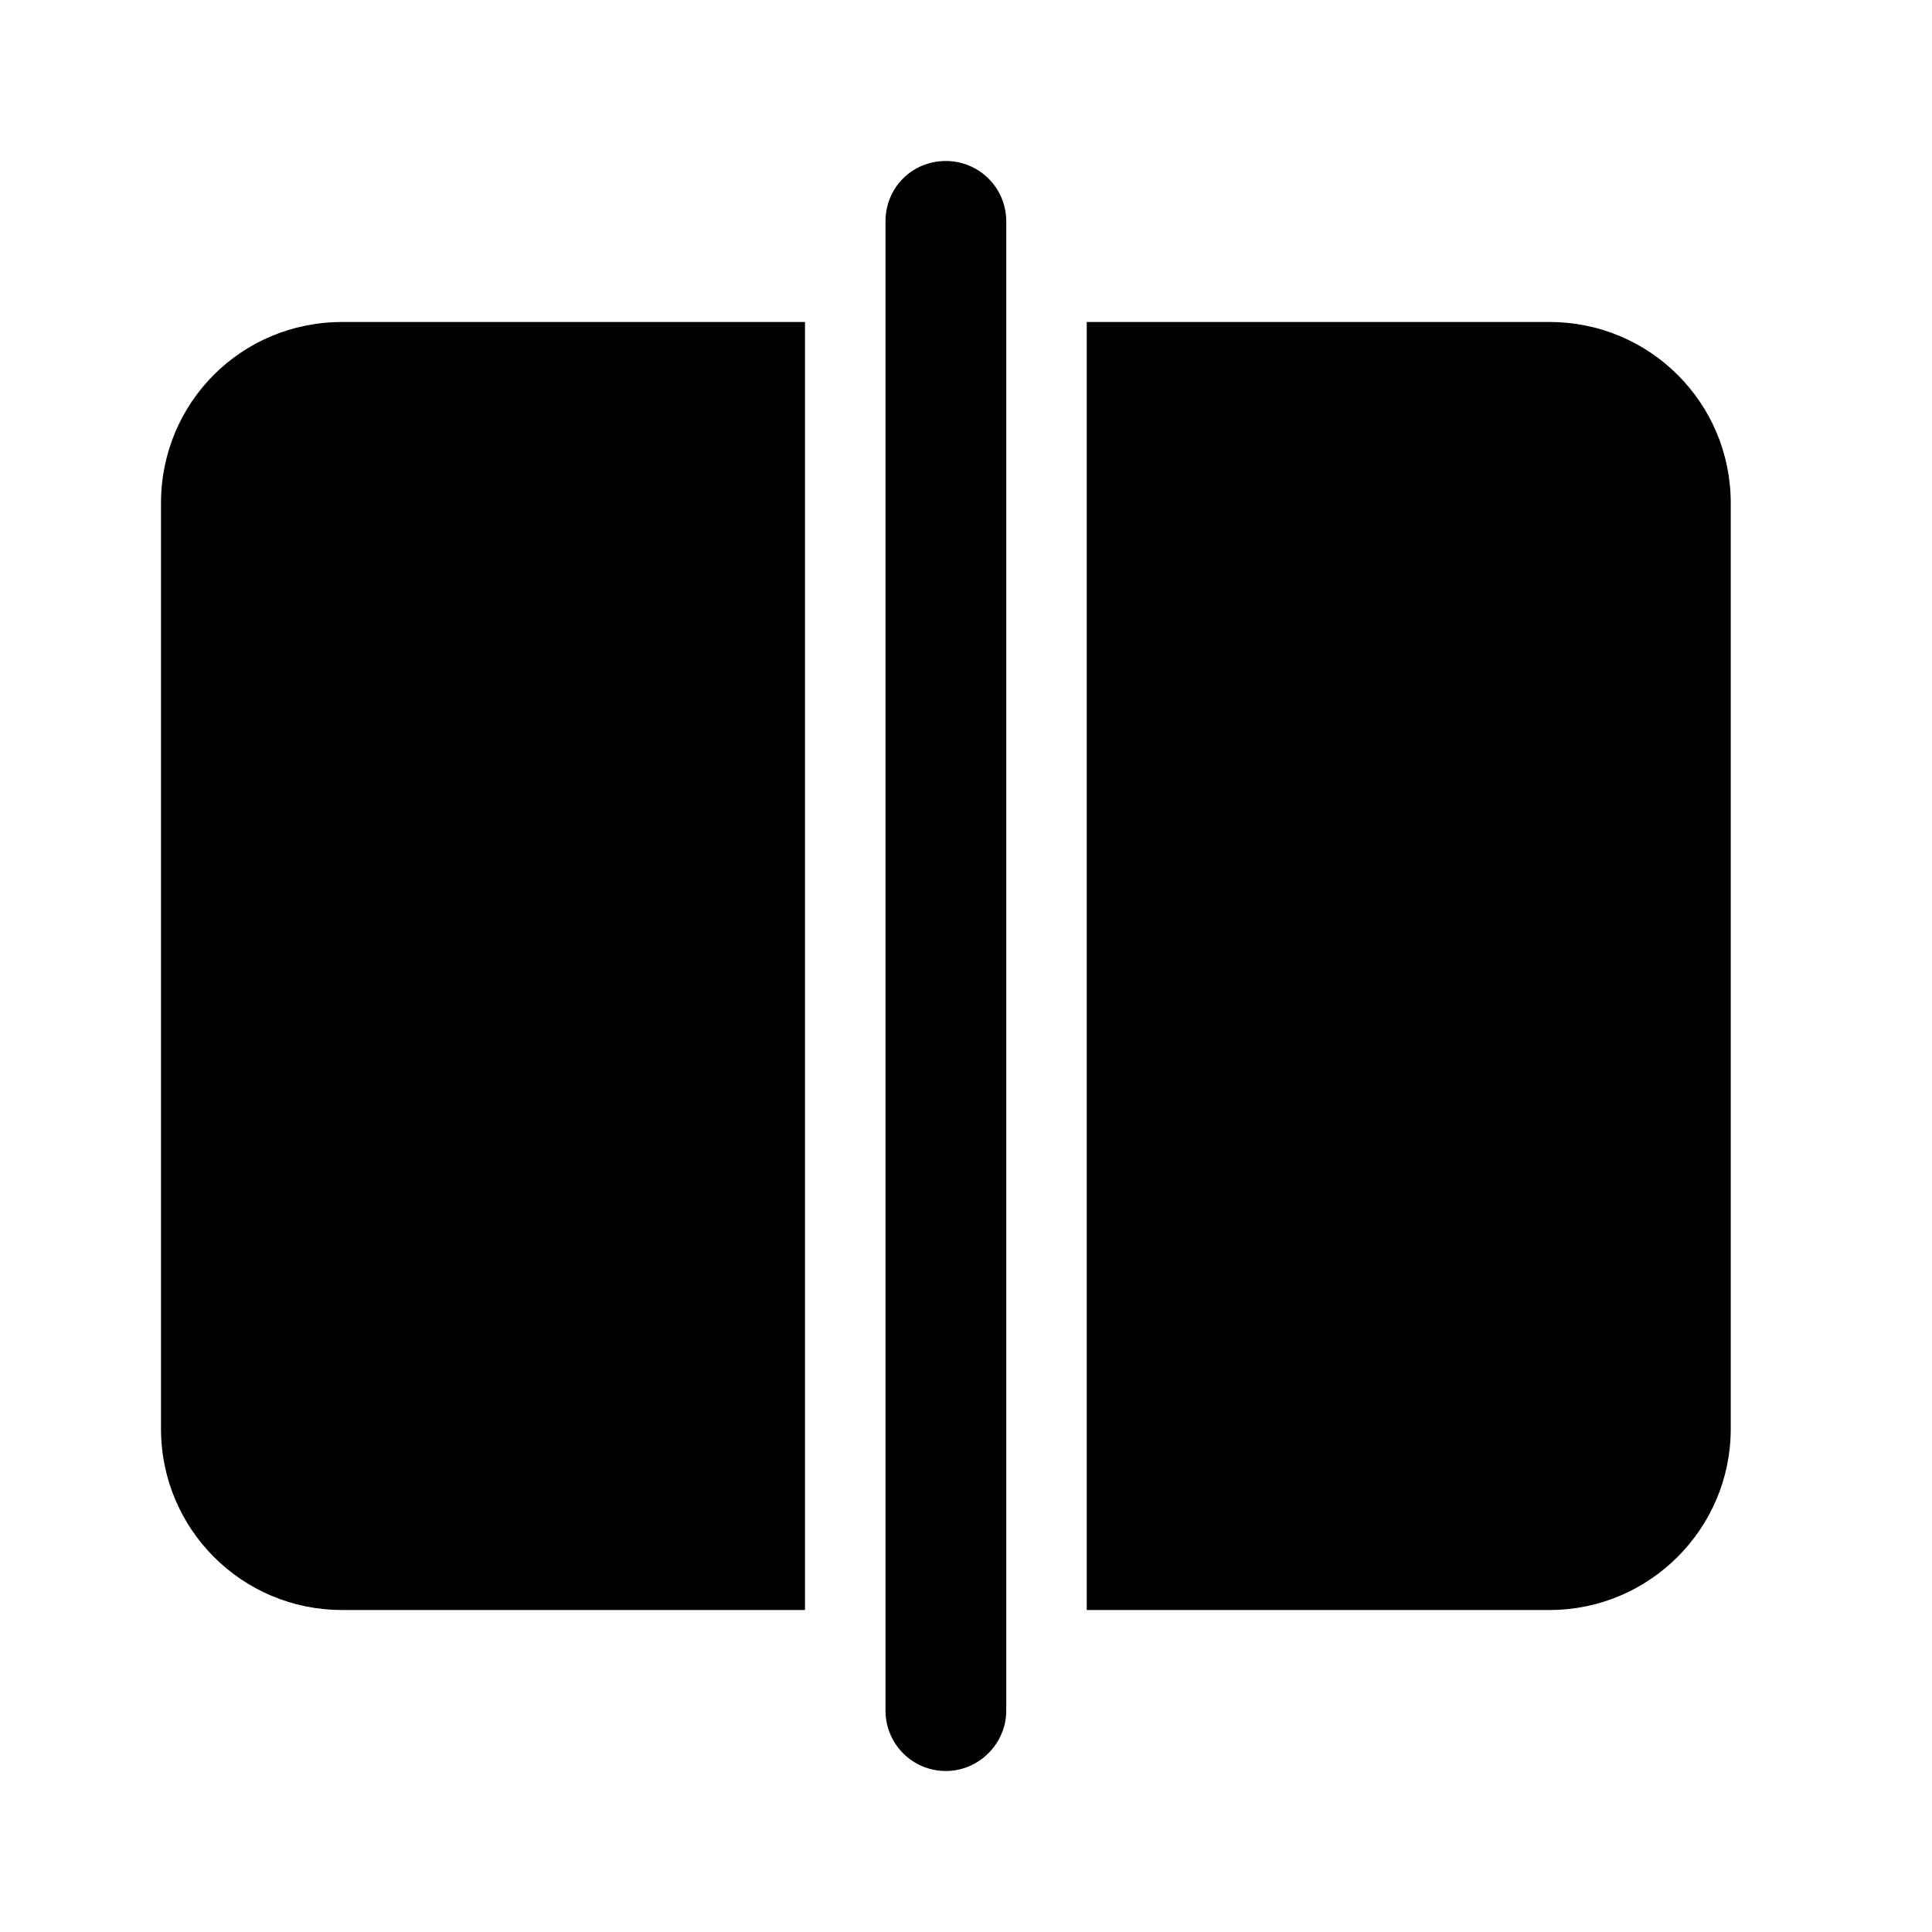 <svg viewBox="0 0 24 24" xmlns="http://www.w3.org/2000/svg"><path fill="currentColor" d="M12.5 2.75c0-.42-.34-.75-.75-.75 -.42 0-.75.33-.75.75v18.5c0 .41.33.75.75.75 .41 0 .75-.34.75-.75V2.75ZM2 6.25C2 5 3 4 4.25 4H10v16H4.25C3 20 2 18.99 2 17.75V6.25ZM19.25 20H13.5V4h5.75c1.24 0 2.25 1 2.25 2.25v11.5c0 1.24-1.01 2.25-2.25 2.25Z"/></svg>
